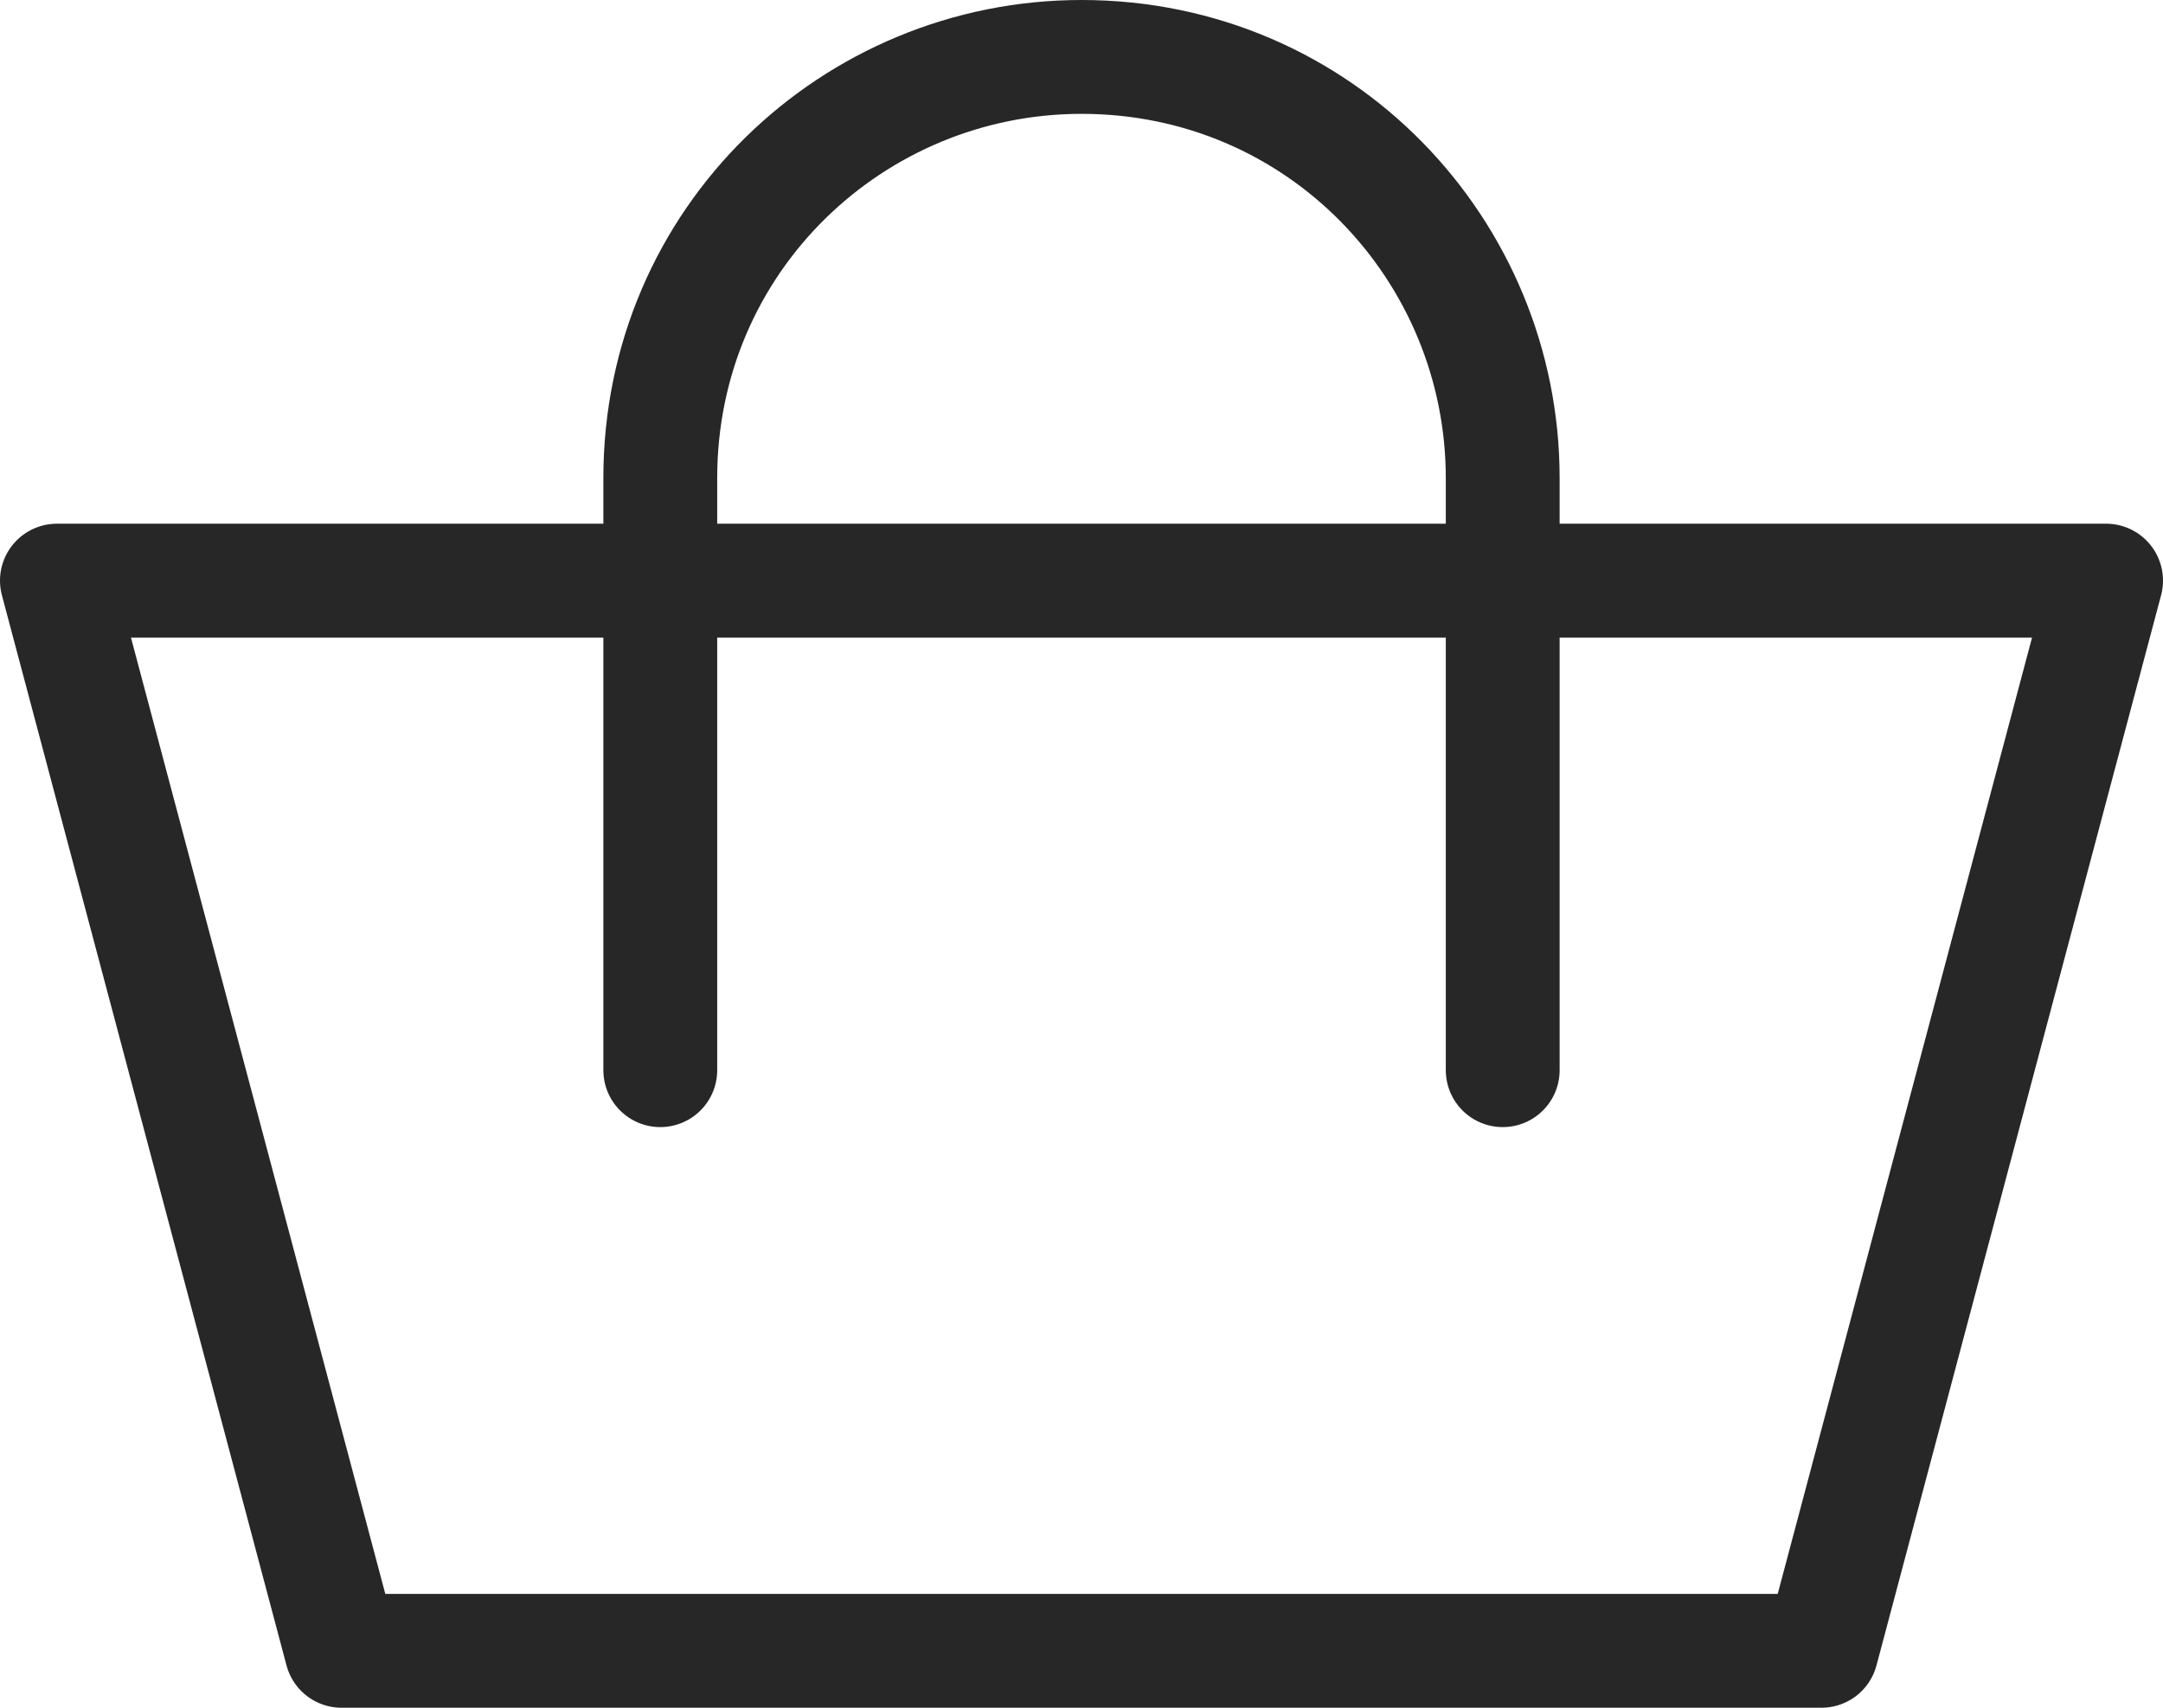 <svg width="19" height="15" viewBox="0 0 19 15" fill="none" xmlns="http://www.w3.org/2000/svg">
<path d="M16 14.5H3L0.5 5.1H18.5L16 14.5Z" stroke="#272727" stroke-linejoin="round"/>
<path d="M5.8 9.4V4.2C5.8 2.1 7.5 0.5 9.5 0.5C11.6 0.5 13.2 2.2 13.2 4.2V9.4" stroke="#272727" stroke-miterlimit="10" stroke-linecap="round"/>
</svg>

